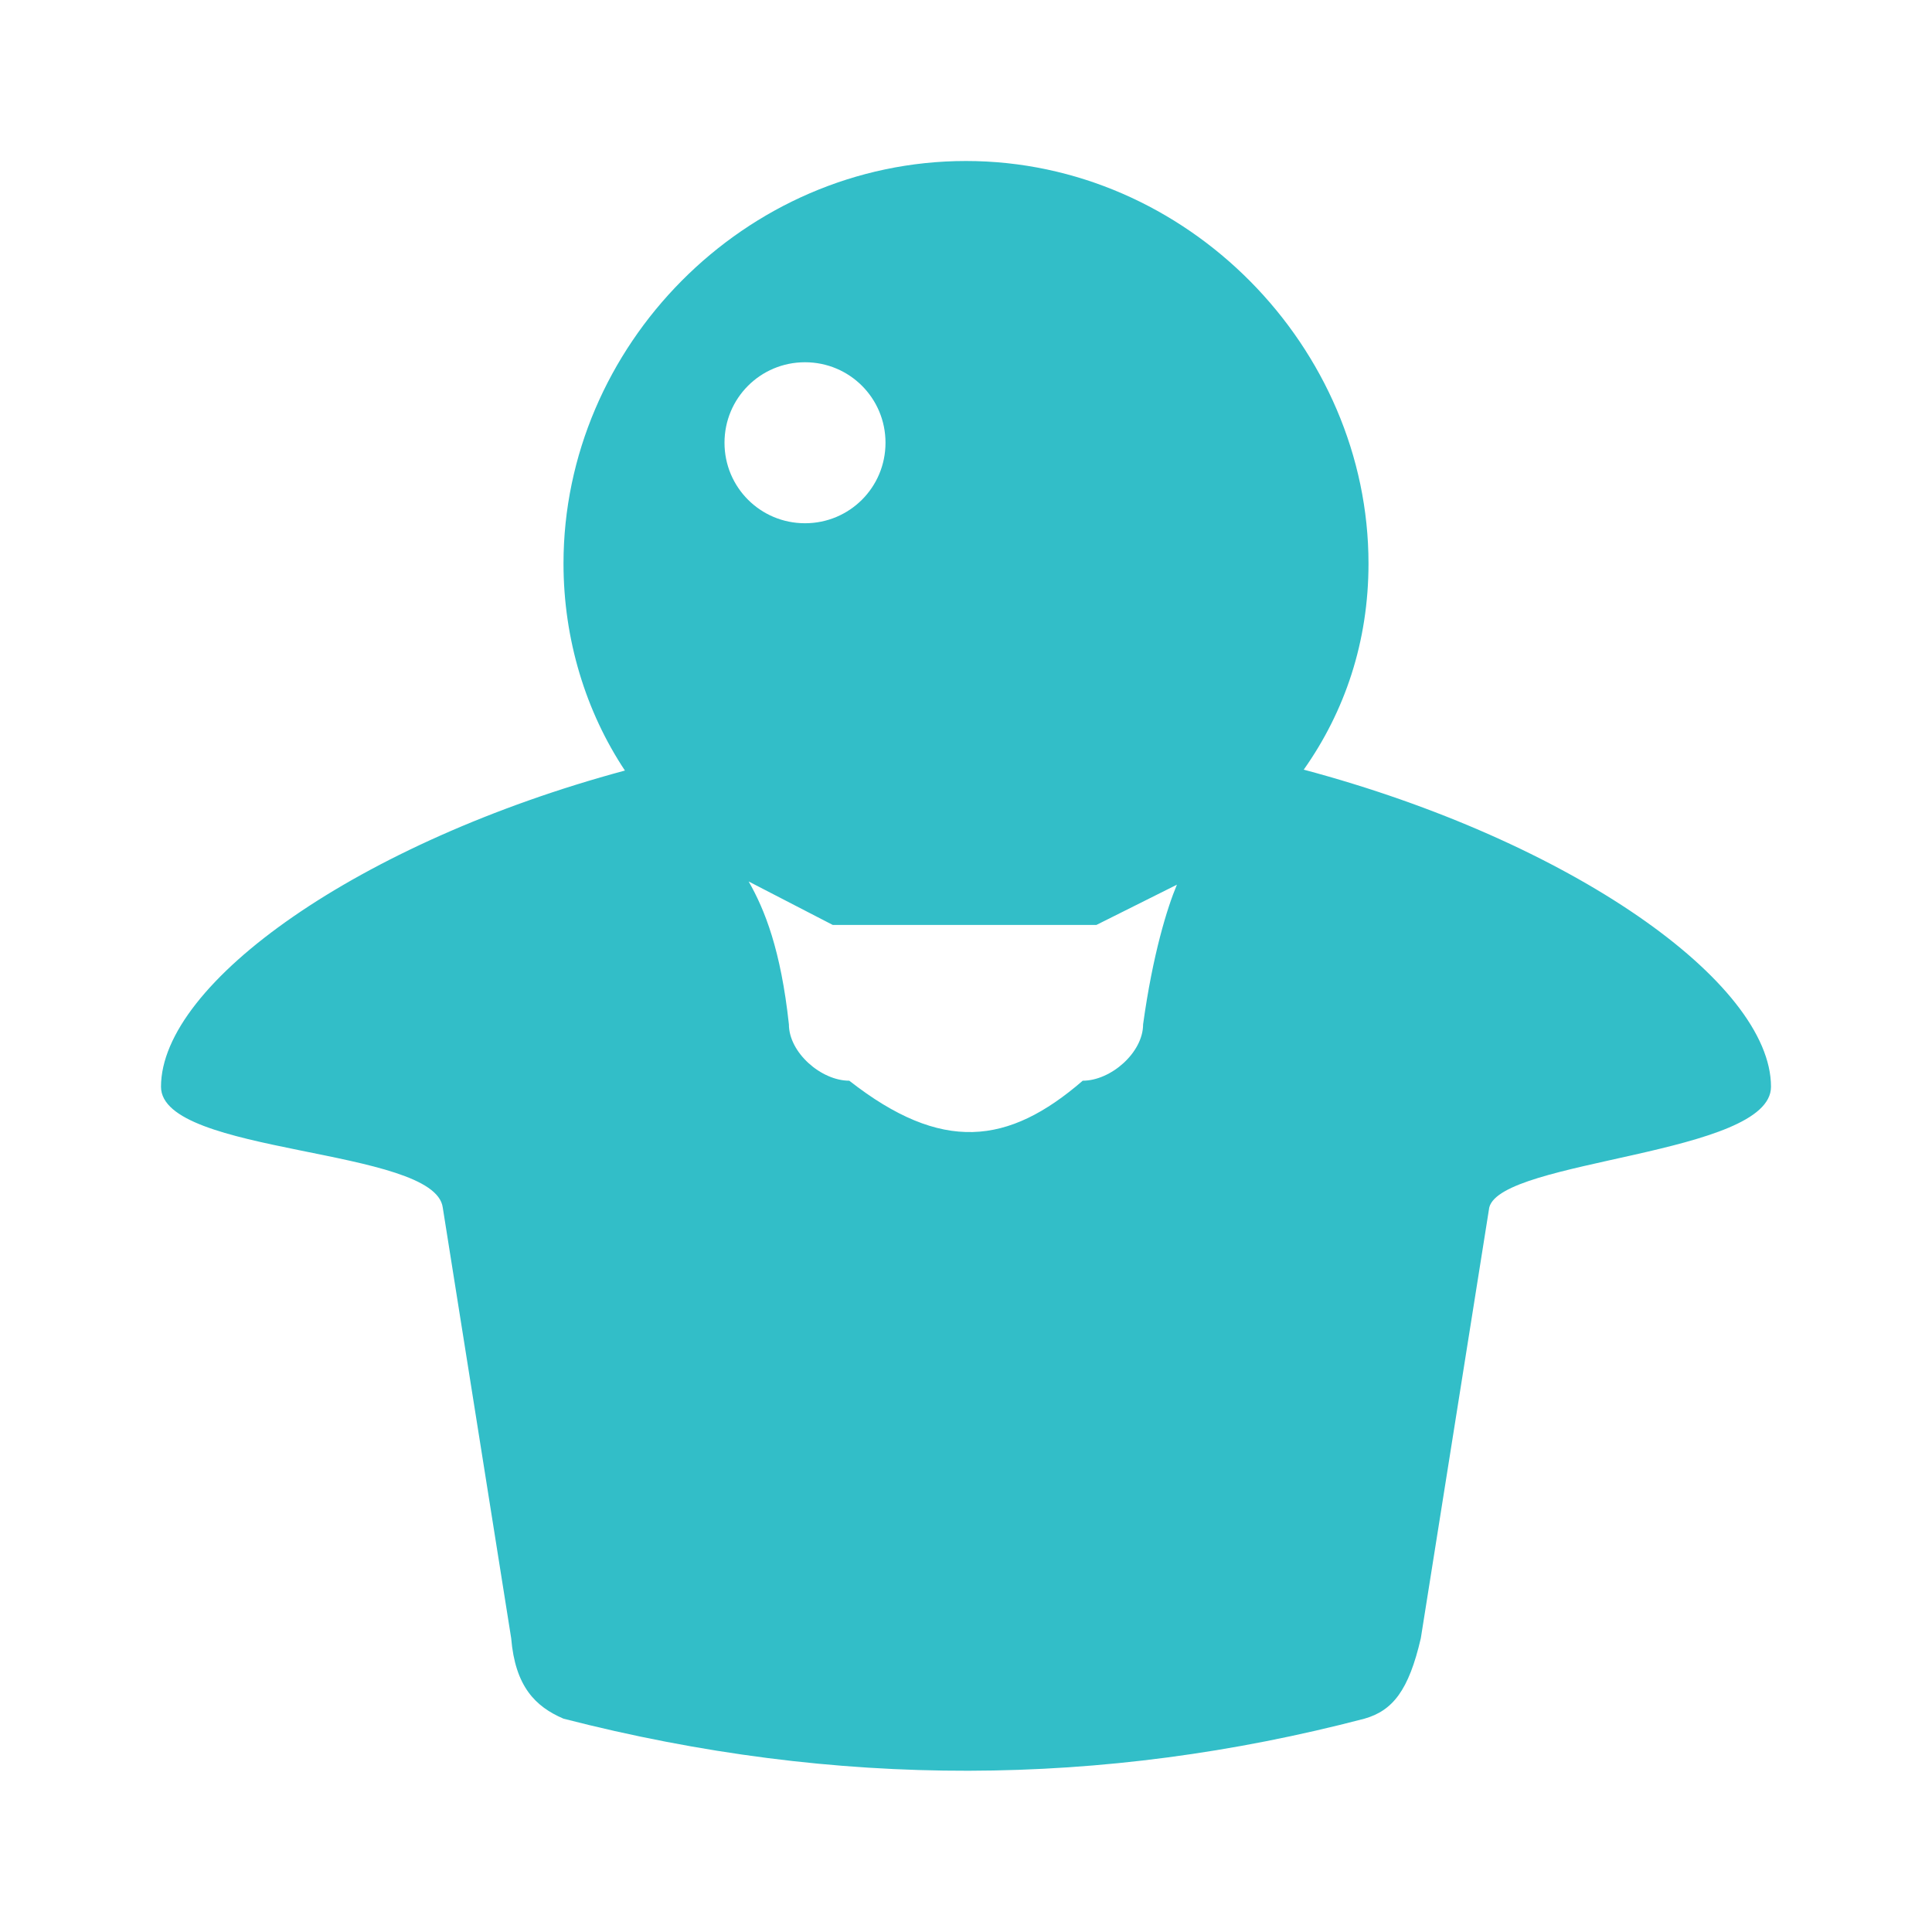 <svg height="48" width="48" xmlns="http://www.w3.org/2000/svg"><path fill="rgb(50, 190, 200)" d="m34 14c0 1.947-.588 3.677-1.609 5.122 6.651 1.774 11.609 5.291 11.609 7.878 0 1.7-6.7 1.8-7 3l-1.7 10.7c-.3 1.3-.7 1.8-1.4 2-6.5 1.7-13.1 1.75-19.9 0-.7-.3-1.2-.8-1.3-2l-1.7-10.7c-.2-1.5-7-1.3-7-3 0-2.577 4.917-6.075 11.526-7.856-.972-1.463-1.526-3.257-1.526-5.144 0-5.4 4.5-10 10-10s10 4.64 10 10zm-15.4 7.9c.4.7.8 1.7 1 3.55 0 .7.8 1.4 1.5 1.4 2.3 1.8 3.95 1.6 5.8 0 .7 0 1.5-.7 1.5-1.4.24-1.74.6-2.9.84-3.47l-2 1h-6.55zm1.4-12.9c-1.108 0-2 .892-2 2s.892 2 2 2 2-.892 2-2-.892-2-2-2z"/></svg>